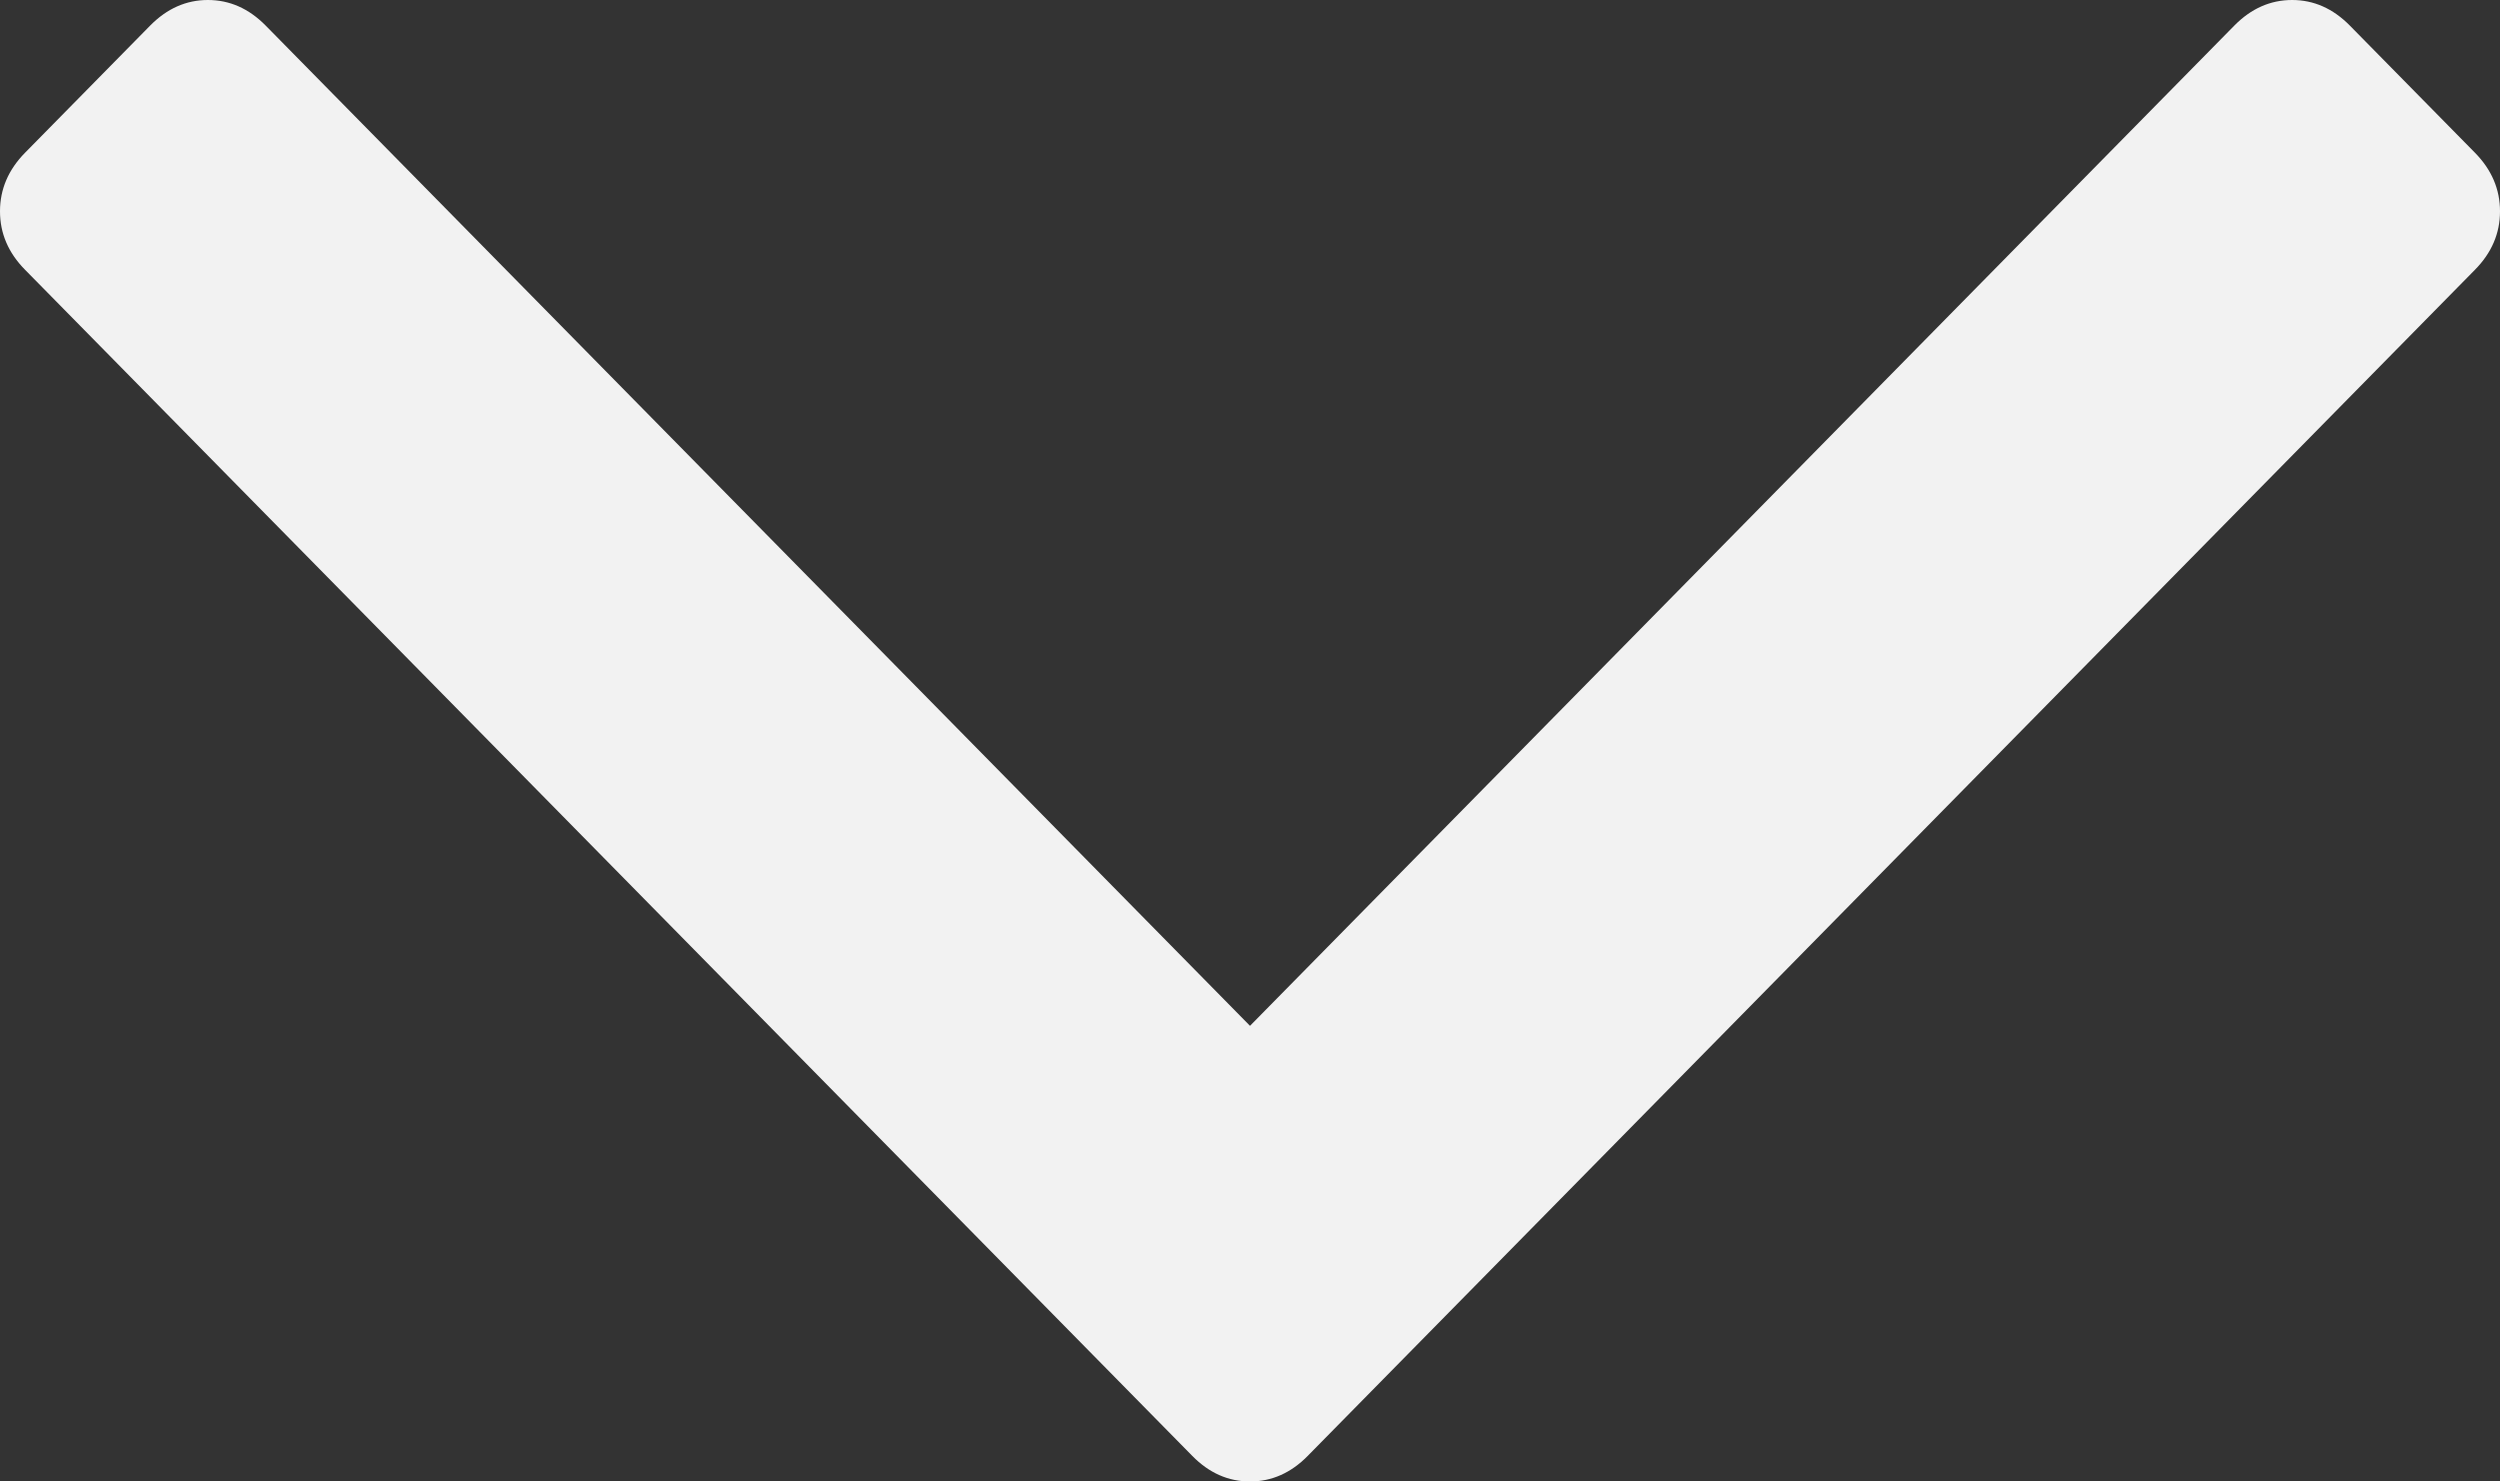 ﻿<?xml version="1.0" encoding="utf-8"?>
<svg version="1.1" xmlns:xlink="http://www.w3.org/1999/xlink" width="27px" height="16px" xmlns="http://www.w3.org/2000/svg">
  <rect width="100%" height="100%" fill="#333333" stroke="none"/>
  <g transform="matrix(1 0 0 1 -1425 -362 )">
    <path d="M 26.729 1.649  C 26.91 1.833  27 2.044  27 2.282  C 27 2.52  26.91 2.731  26.729 2.914  L 14.122 15.725  C 13.942 15.908  13.734 16  13.5 16  C 13.266 16  13.058 15.908  12.878 15.725  L 0.271 2.914  C 0.09 2.731  0 2.52  0 2.282  C 0 2.044  0.09 1.833  0.271 1.649  L 1.623 0.275  C 1.804 0.092  2.011 0  2.245 0  C 2.48 0  2.687 0.092  2.868 0.275  L 13.5 11.079  L 24.132 0.275  C 24.313 0.092  24.52 0  24.755 0  C 24.989 0  25.196 0.092  25.377 0.275  L 26.729 1.649  Z " fill-rule="nonzero" fill="#f2f2f2" stroke="none" transform="matrix(1 0 0 1 1425 362 )" />
  </g>
</svg>